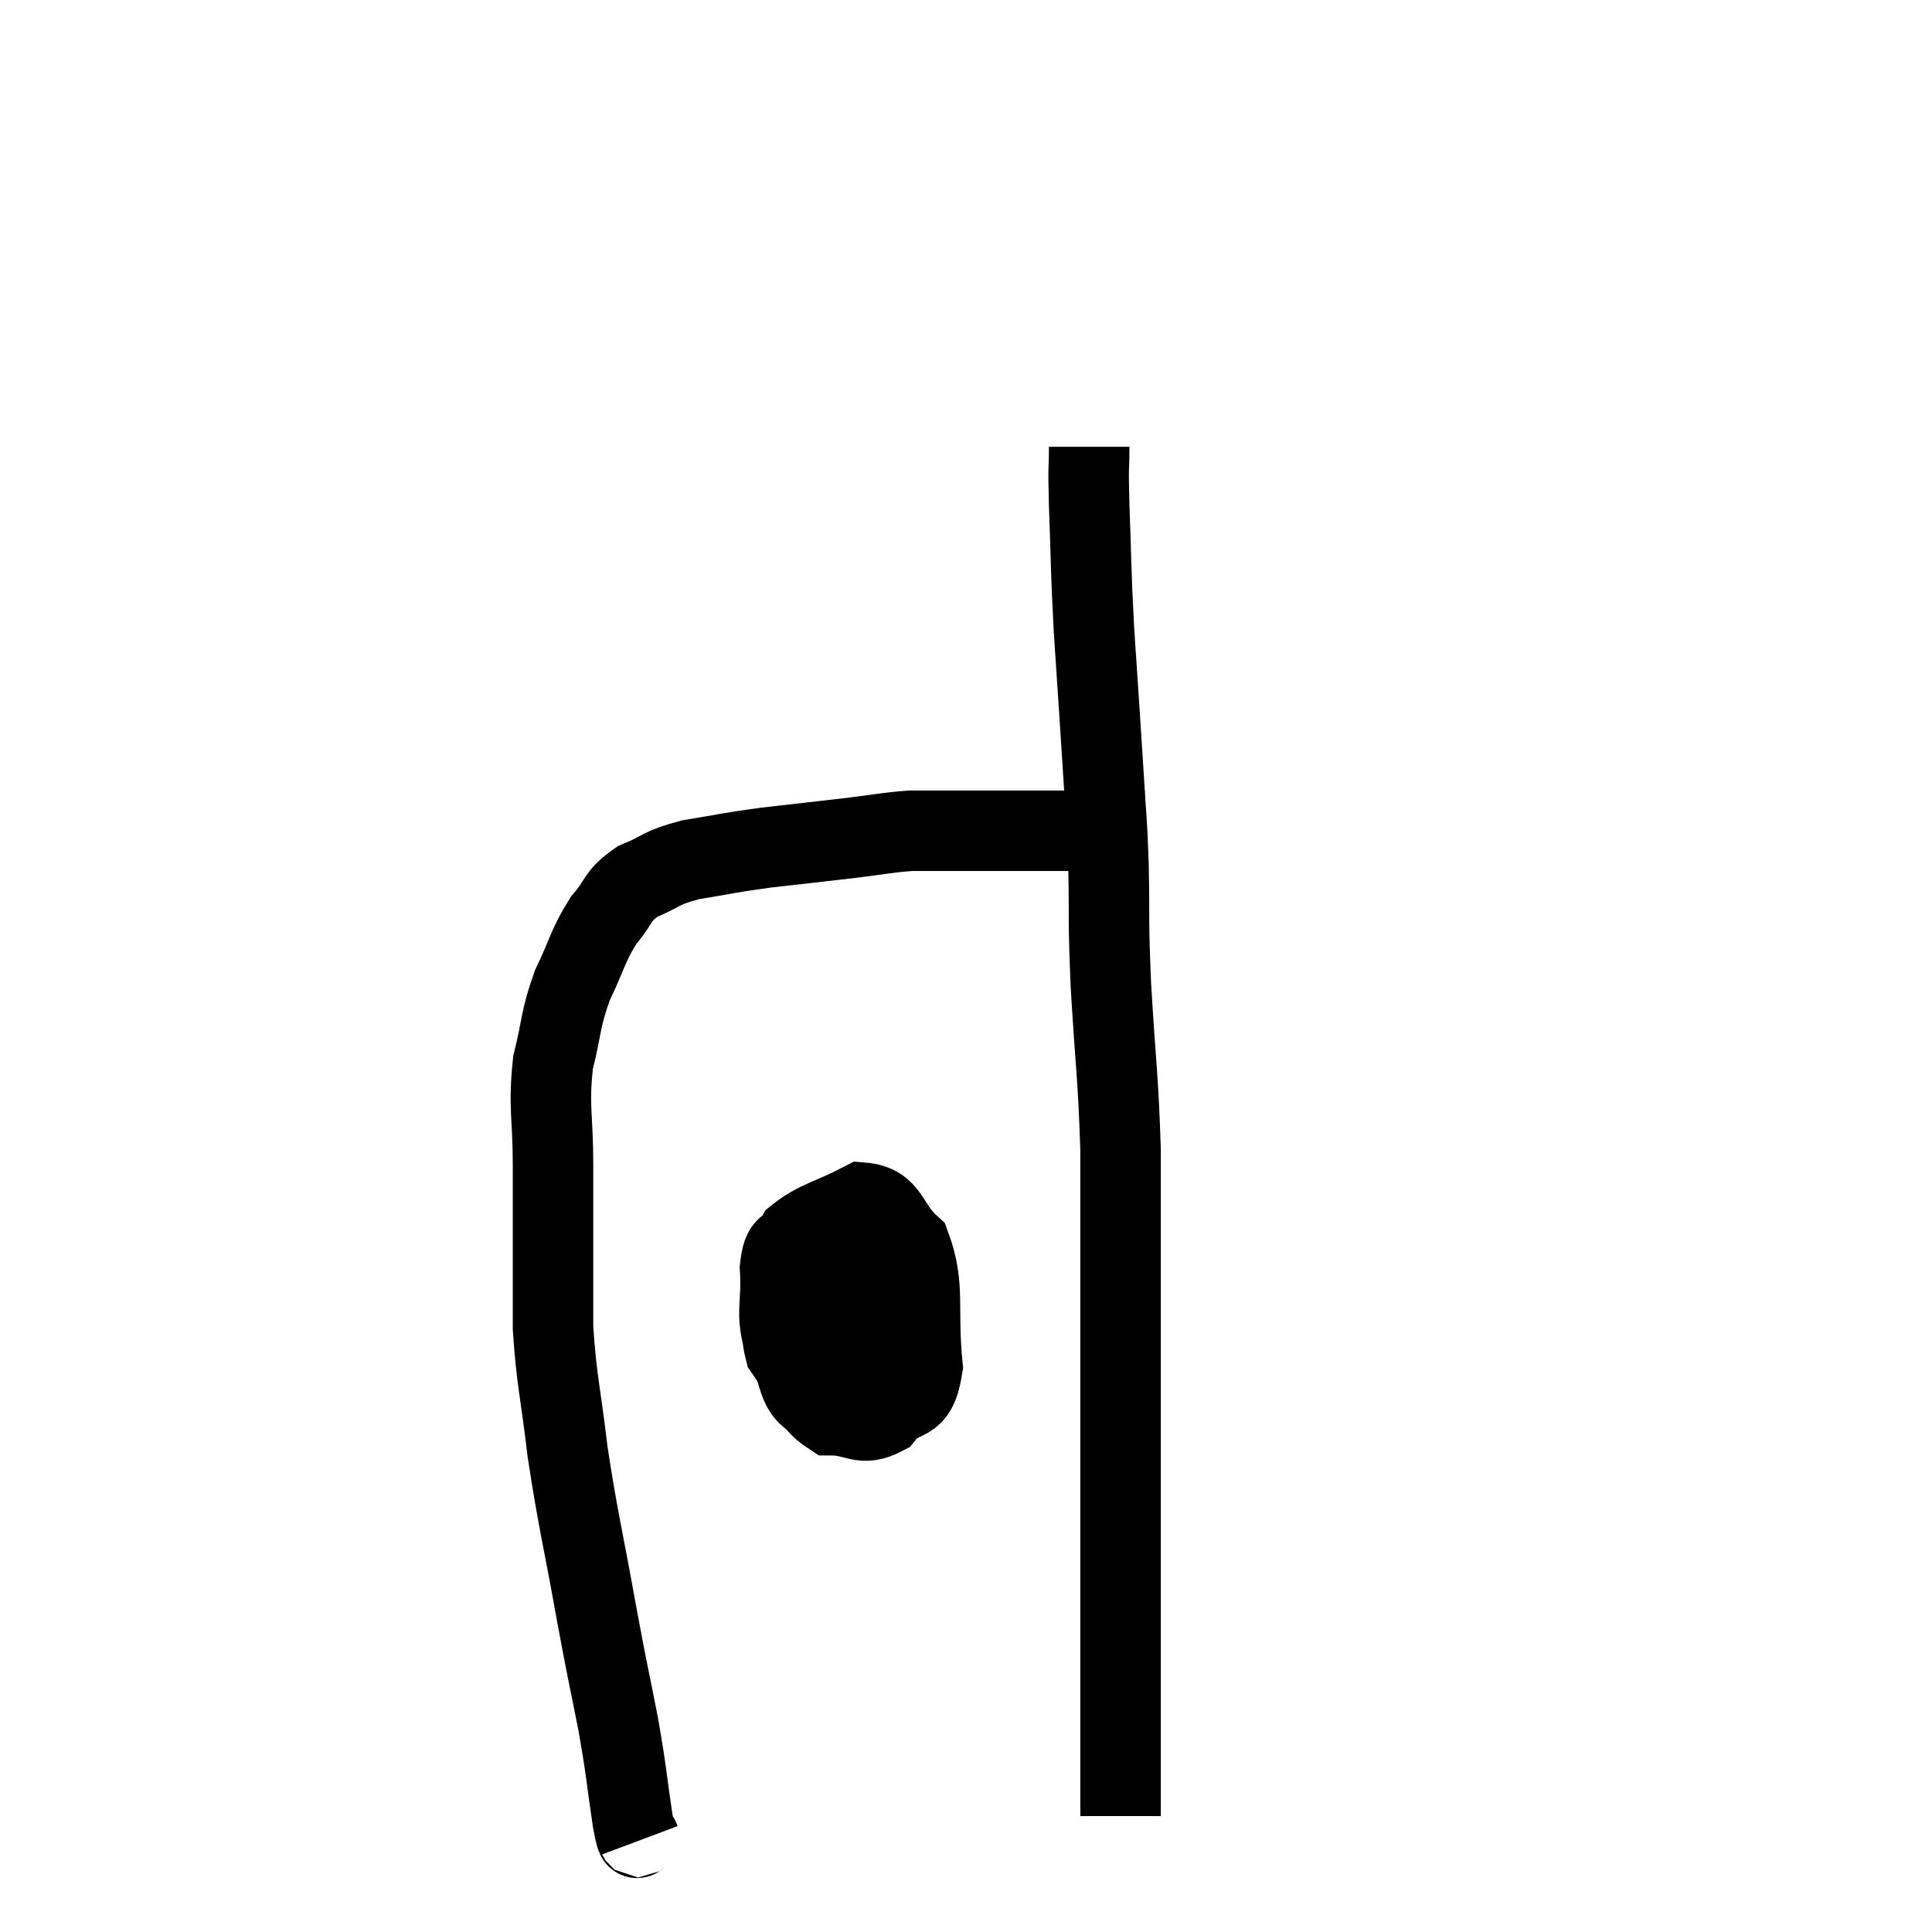 <svg width="48" height="48" viewBox="0 0 48 48" xmlns="http://www.w3.org/2000/svg"><path d="M 15.9 45.72 C 15.81 45.48, 15.855 45.96, 15.72 45.24 C 15.54 44.04, 15.585 44.13, 15.36 42.84 C 15.09 41.46, 15.135 41.775, 14.82 40.08 C 14.46 38.07, 14.37 37.83, 14.1 36.06 C 13.92 34.53, 13.83 34.335, 13.74 33 C 13.74 31.86, 13.74 31.725, 13.74 30.72 C 13.74 29.85, 13.74 30.06, 13.74 28.98 C 13.74 27.69, 13.62 27.525, 13.74 26.4 C 13.98 25.44, 13.905 25.365, 14.22 24.48 C 14.61 23.67, 14.595 23.505, 15 22.86 C 15.42 22.38, 15.3 22.275, 15.84 21.9 C 16.5 21.63, 16.365 21.57, 17.16 21.36 C 18.09 21.21, 18.03 21.195, 19.02 21.06 C 20.07 20.94, 20.22 20.925, 21.12 20.82 C 21.87 20.73, 22.02 20.685, 22.62 20.64 C 23.07 20.64, 22.95 20.64, 23.52 20.64 C 24.21 20.64, 24.255 20.64, 24.9 20.64 C 25.5 20.64, 25.53 20.64, 26.1 20.64 C 26.64 20.64, 26.745 20.64, 27.18 20.64 C 27.51 20.64, 27.525 20.64, 27.84 20.64 C 28.14 20.64, 28.29 20.64, 28.44 20.64 L 28.44 20.64" fill="none" stroke="black" stroke-width="2"></path><path d="M 27.06 11.1 C 27.06 11.82, 27.03 11.4, 27.06 12.54 C 27.12 14.1, 27.09 13.965, 27.18 15.66 C 27.3 17.49, 27.33 17.865, 27.42 19.32 C 27.48 20.4, 27.495 20.19, 27.54 21.48 C 27.57 22.98, 27.525 22.71, 27.6 24.48 C 27.72 26.52, 27.78 26.7, 27.84 28.56 C 27.84 30.24, 27.84 30.165, 27.84 31.92 C 27.84 33.75, 27.84 33.81, 27.84 35.58 C 27.84 37.29, 27.84 37.71, 27.84 39 C 27.84 39.87, 27.84 39.84, 27.84 40.74 C 27.84 41.67, 27.84 41.865, 27.84 42.6 C 27.84 43.14, 27.84 43.215, 27.84 43.68 C 27.84 44.07, 27.84 44.145, 27.84 44.46 C 27.84 44.7, 27.84 44.82, 27.84 44.94 C 27.84 44.94, 27.84 44.91, 27.84 44.94 C 27.84 45, 27.84 45.015, 27.84 45.06 L 27.84 45.12" fill="none" stroke="black" stroke-width="2"></path><path d="M 19.86 32.16 C 19.68 32.85, 19.305 32.79, 19.5 33.54 C 20.07 34.35, 20.025 34.755, 20.64 35.16 C 21.3 35.16, 21.39 35.46, 21.96 35.16 C 22.44 34.56, 22.755 35.01, 22.92 33.96 C 22.77 32.46, 22.995 31.98, 22.62 30.96 C 22.02 30.42, 22.125 29.94, 21.42 29.88 C 20.61 30.3, 20.31 30.315, 19.8 30.72 C 19.59 31.11, 19.455 30.825, 19.38 31.5 C 19.44 32.46, 19.245 32.58, 19.5 33.42 C 19.95 34.14, 19.71 34.575, 20.4 34.86 C 21.33 34.71, 21.705 34.95, 22.26 34.56 C 22.44 33.93, 22.71 34.065, 22.62 33.3 C 22.26 32.4, 22.365 32.055, 21.9 31.5 C 21.33 31.29, 21.24 31.065, 20.76 31.08 C 20.37 31.32, 20.175 31.17, 19.98 31.56 C 19.98 32.1, 19.695 32.205, 19.98 32.64 C 20.55 32.97, 20.49 33.27, 21.12 33.3 C 21.81 33.03, 22.2 33.225, 22.5 32.76 C 22.41 32.1, 22.68 31.68, 22.32 31.44 C 21.69 31.62, 21.54 31.32, 21.06 31.8 C 20.73 32.58, 20.475 32.91, 20.4 33.36 C 20.58 33.48, 20.595 33.54, 20.76 33.6 L 21.06 33.6" fill="none" stroke="black" stroke-width="2"></path></svg>